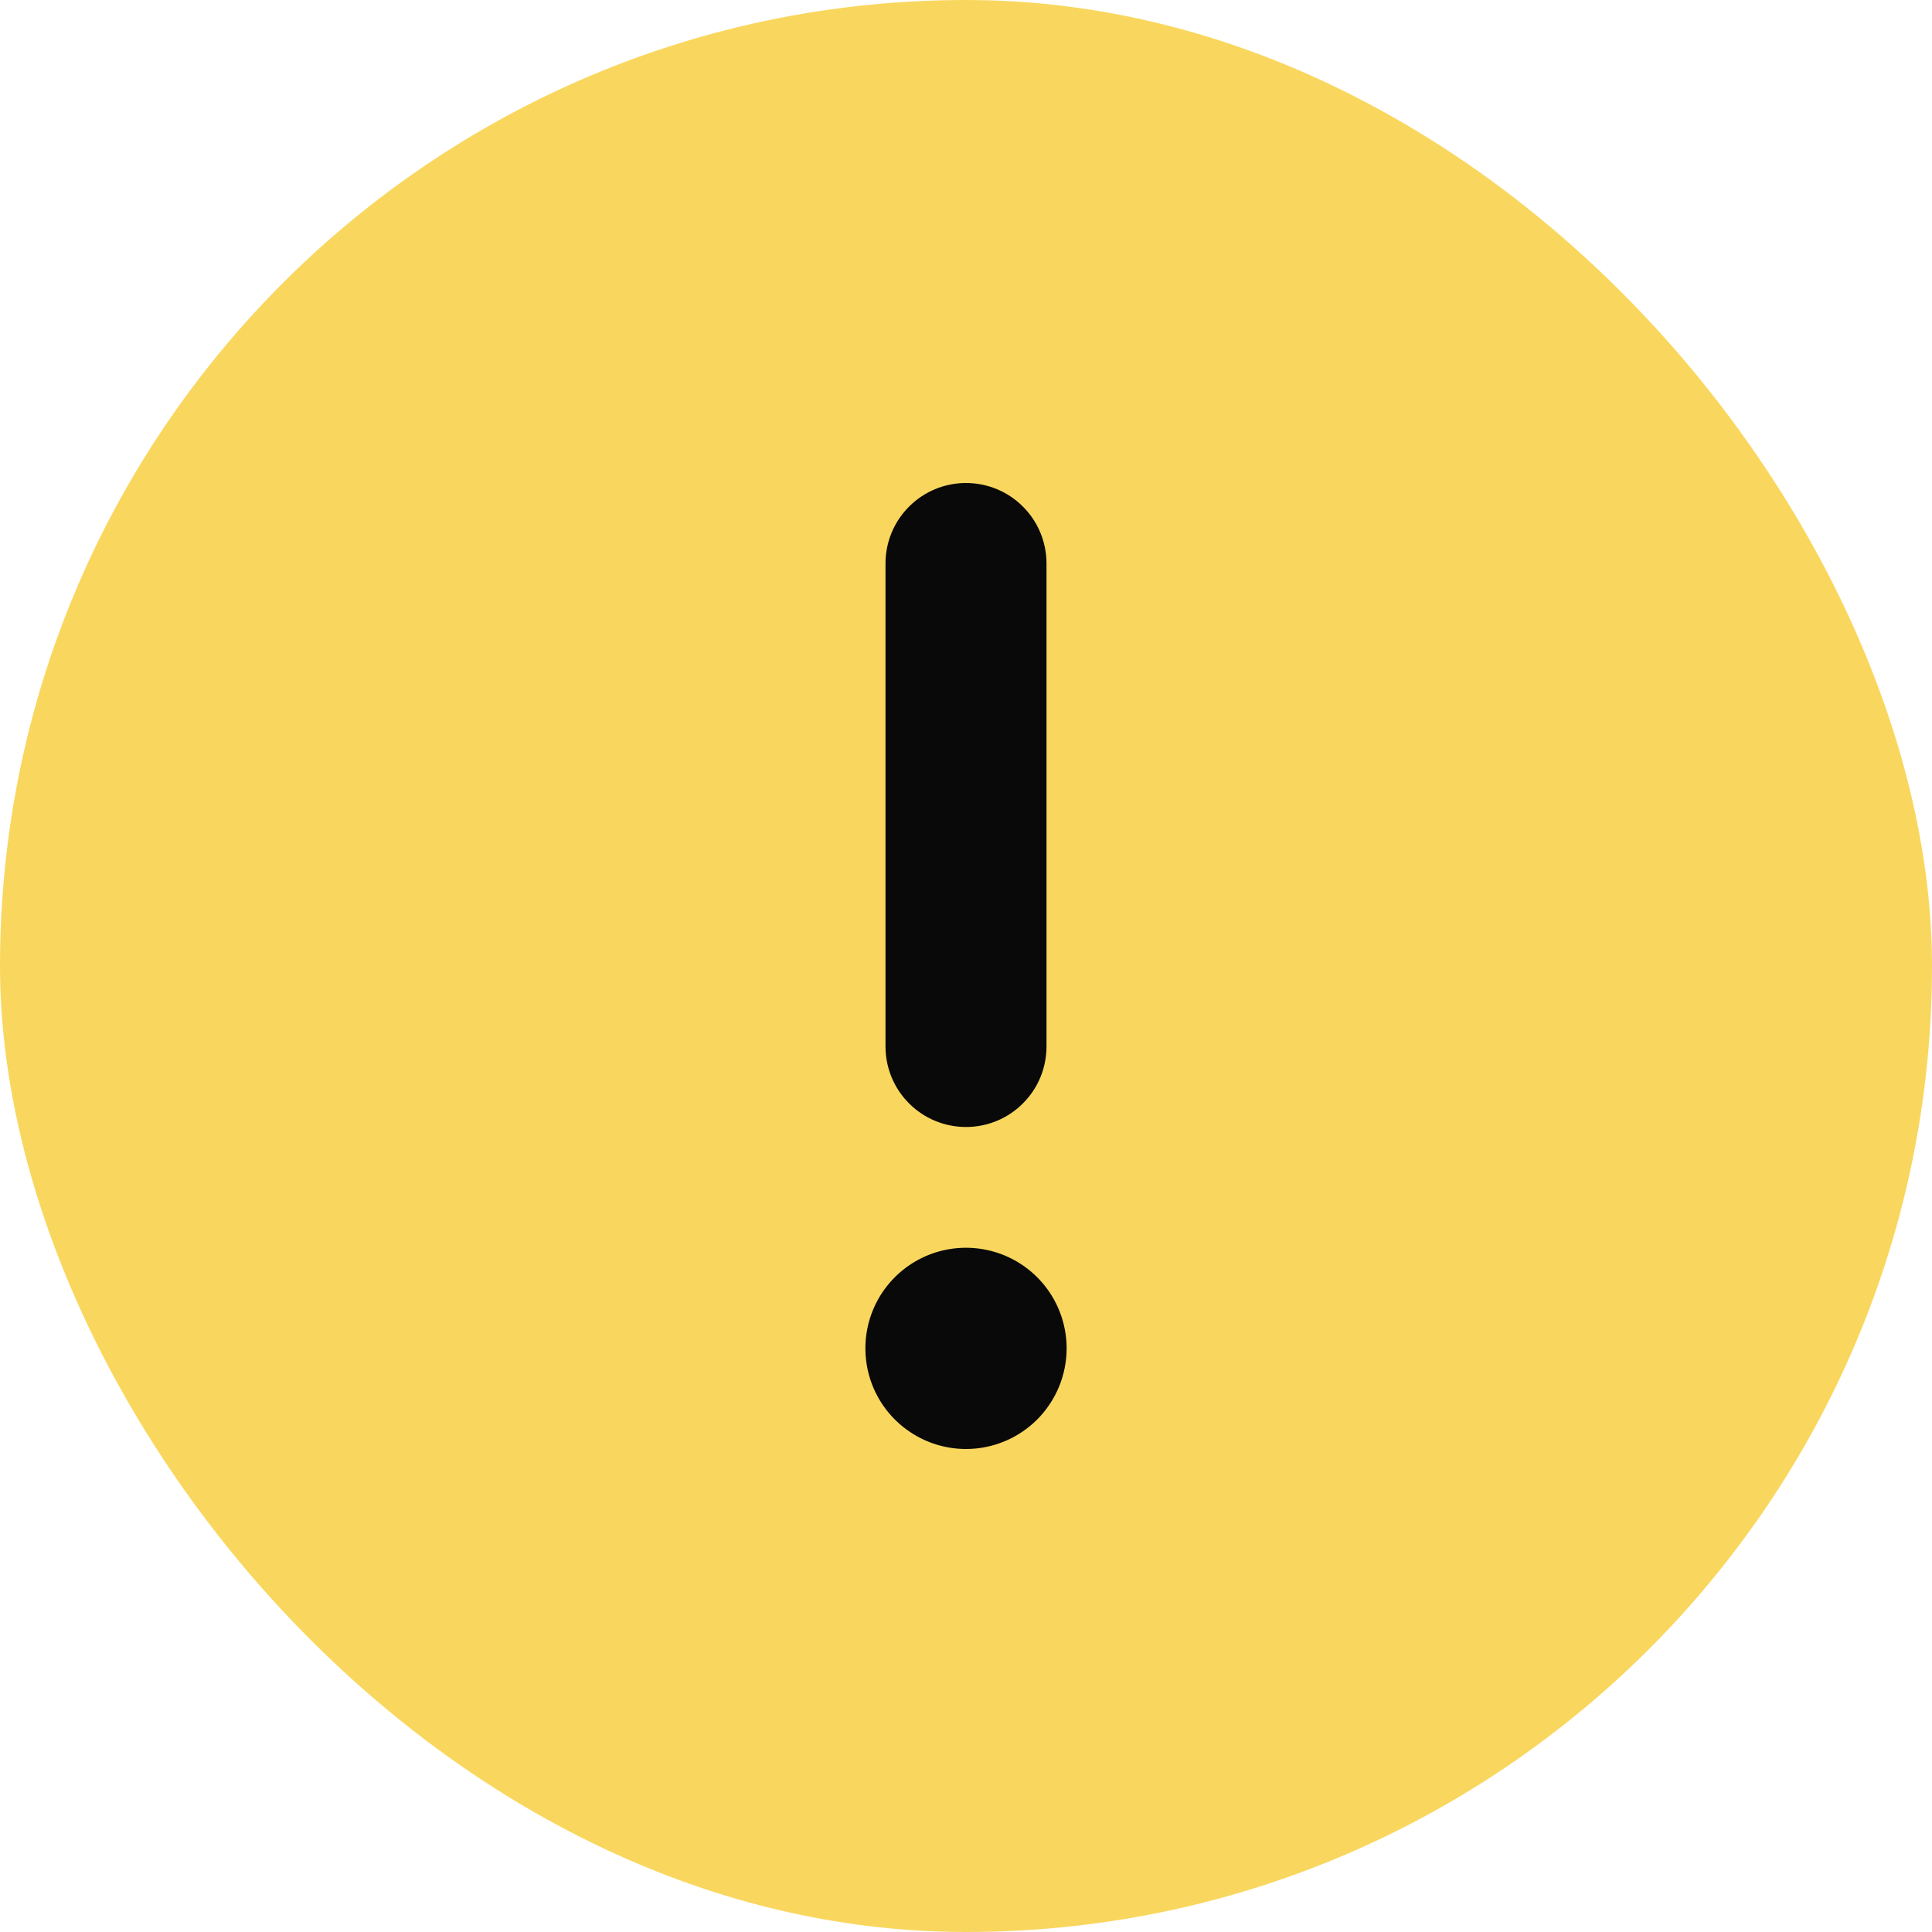 <svg width="24" height="24" viewBox="0 0 24 24" fill="none" xmlns="http://www.w3.org/2000/svg">
<rect width="24" height="24" rx="12" fill="#F9D75E"/>
<path d="M12 14C11.735 14 11.48 13.895 11.293 13.707C11.105 13.52 11 13.265 11 13V7C11 6.735 11.105 6.48 11.293 6.293C11.48 6.105 11.735 6 12 6C12.265 6 12.52 6.105 12.707 6.293C12.895 6.48 13 6.735 13 7V13C13 13.265 12.895 13.52 12.707 13.707C12.52 13.895 12.265 14 12 14ZM12 18C11.753 18 11.511 17.927 11.306 17.789C11.1 17.652 10.94 17.457 10.845 17.228C10.751 17 10.726 16.749 10.774 16.506C10.822 16.264 10.941 16.041 11.116 15.866C11.291 15.691 11.514 15.572 11.756 15.524C11.999 15.476 12.25 15.501 12.478 15.595C12.707 15.69 12.902 15.85 13.039 16.055C13.177 16.261 13.25 16.503 13.25 16.75C13.25 17.081 13.118 17.399 12.884 17.634C12.649 17.868 12.332 18 12 18Z" fill="#09090A"/>
</svg>
